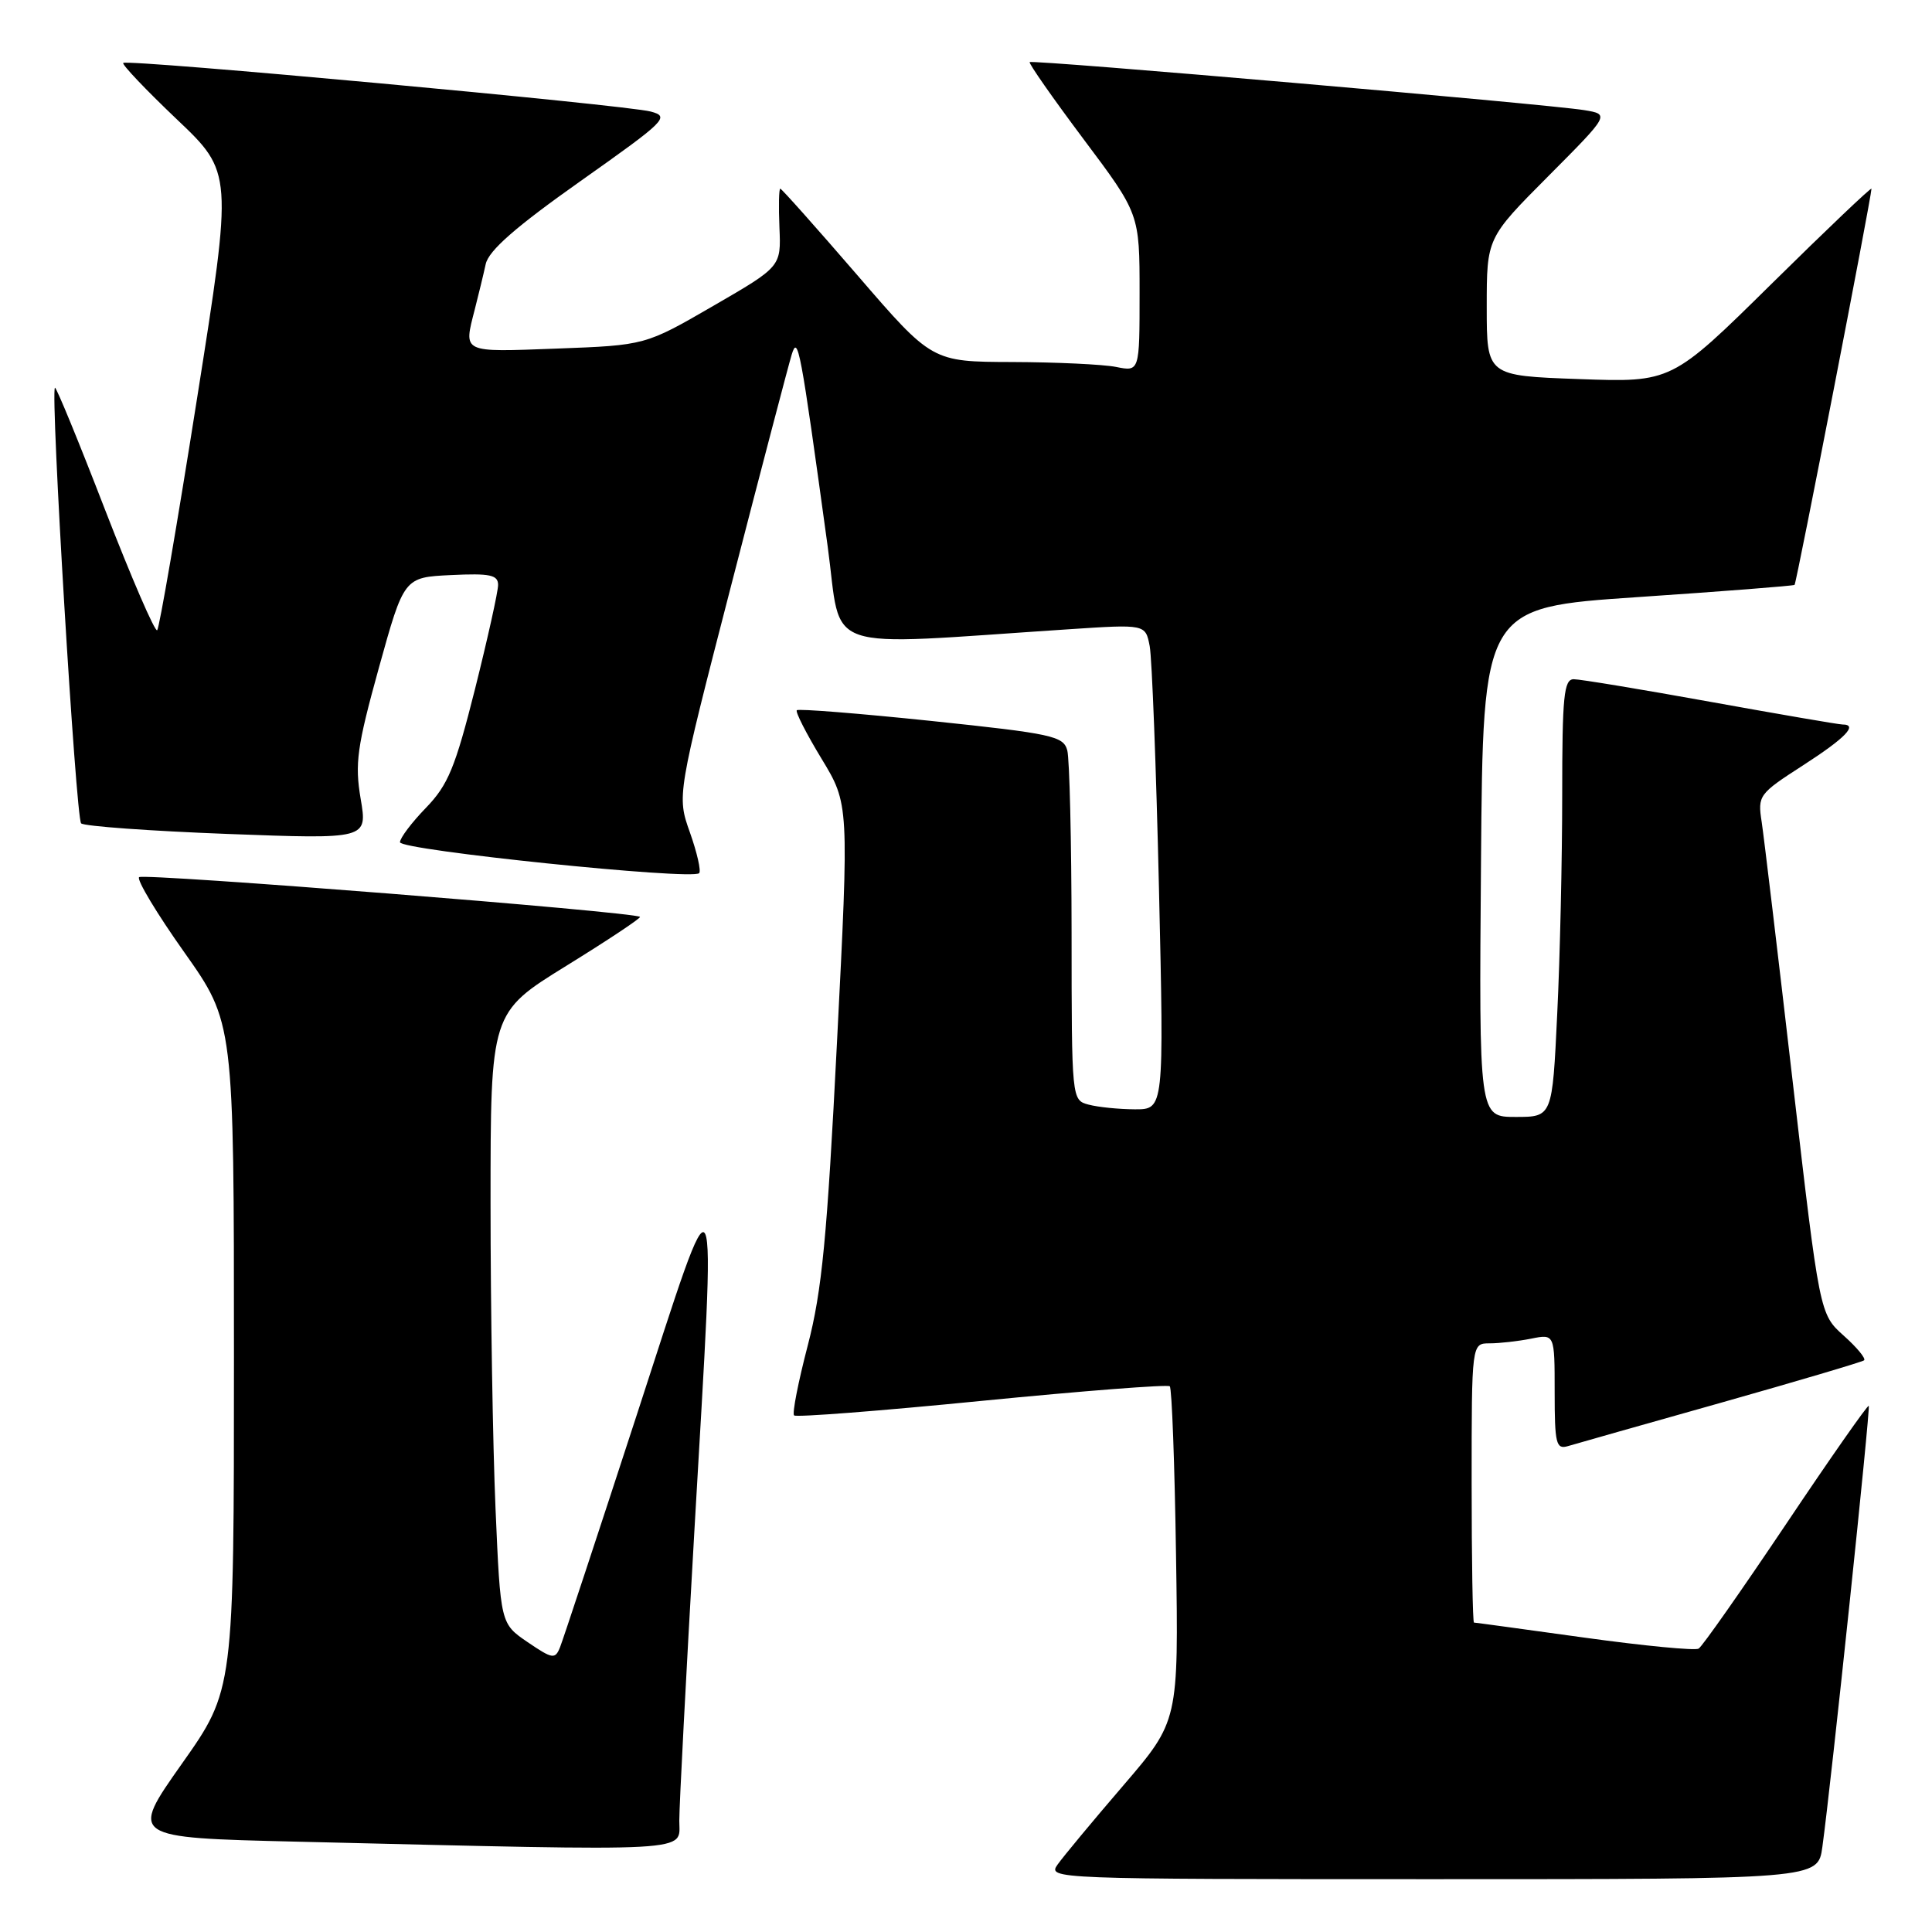 <?xml version="1.0" encoding="UTF-8" standalone="no"?>
<!DOCTYPE svg PUBLIC "-//W3C//DTD SVG 1.1//EN" "http://www.w3.org/Graphics/SVG/1.1/DTD/svg11.dtd" >
<svg xmlns="http://www.w3.org/2000/svg" xmlns:xlink="http://www.w3.org/1999/xlink" version="1.1" viewBox="0 0 256 256">
 <g >
 <path fill="currentColor"
d=" M 241.47 244.75 C 242.64 236.29 247.87 186.54 247.62 186.28 C 247.47 186.14 242.53 193.19 236.65 201.97 C 230.76 210.74 225.56 218.16 225.08 218.45 C 224.61 218.74 217.79 218.08 209.92 216.99 C 202.06 215.90 195.48 215.00 195.31 215.00 C 195.14 215.00 195.00 206.68 195.00 196.50 C 195.00 178.00 195.00 178.00 197.38 178.00 C 198.68 178.00 201.16 177.72 202.88 177.38 C 206.00 176.75 206.00 176.75 206.00 184.44 C 206.00 191.30 206.19 192.08 207.75 191.62 C 208.71 191.33 217.82 188.75 228.00 185.88 C 238.18 183.00 246.72 180.47 247.00 180.25 C 247.27 180.02 246.06 178.55 244.30 176.98 C 241.11 174.12 241.11 174.12 237.54 143.31 C 235.58 126.37 233.73 110.88 233.43 108.90 C 232.89 105.40 233.05 105.19 238.93 101.40 C 244.53 97.79 246.26 96.00 244.14 96.00 C 243.66 96.00 235.80 94.65 226.66 93.00 C 217.53 91.35 209.37 90.00 208.53 90.00 C 207.22 90.00 207.00 92.25 207.00 105.34 C 207.00 113.78 206.71 126.83 206.34 134.34 C 205.69 148.00 205.69 148.00 200.83 148.00 C 195.97 148.00 195.97 148.00 196.24 114.25 C 196.50 80.50 196.50 80.50 217.00 79.12 C 228.28 78.36 237.63 77.63 237.79 77.50 C 238.04 77.29 247.94 26.31 247.98 25.01 C 247.99 24.75 242.04 30.41 234.75 37.60 C 221.50 50.67 221.50 50.67 209.25 50.23 C 197.00 49.79 197.00 49.79 197.00 40.67 C 197.00 31.54 197.00 31.54 205.15 23.35 C 213.31 15.15 213.31 15.15 209.90 14.59 C 204.95 13.79 136.79 7.88 136.44 8.23 C 136.28 8.39 139.49 12.98 143.57 18.43 C 151.00 28.34 151.00 28.34 151.00 38.80 C 151.00 49.25 151.00 49.25 147.88 48.62 C 146.16 48.28 139.97 47.99 134.13 47.97 C 123.50 47.94 123.50 47.94 113.61 36.47 C 108.16 30.16 103.57 25.00 103.39 25.00 C 103.21 25.00 103.16 27.33 103.28 30.17 C 103.50 35.33 103.50 35.33 94.50 40.54 C 85.50 45.75 85.50 45.75 73.75 46.19 C 61.09 46.66 61.42 46.82 62.91 41.00 C 63.40 39.08 64.06 36.37 64.36 34.99 C 64.76 33.19 68.34 30.06 76.93 23.99 C 88.29 15.96 88.79 15.46 86.22 14.78 C 82.92 13.90 16.86 7.81 16.33 8.34 C 16.13 8.54 19.31 11.89 23.40 15.78 C 30.85 22.85 30.85 22.85 26.09 52.92 C 23.48 69.46 21.11 83.22 20.83 83.51 C 20.54 83.79 17.44 76.62 13.93 67.57 C 10.43 58.51 7.44 51.23 7.28 51.38 C 6.66 52.00 10.06 108.45 10.75 109.10 C 11.16 109.48 19.87 110.11 30.10 110.50 C 48.70 111.20 48.70 111.20 47.79 105.85 C 47.00 101.18 47.30 98.98 50.20 88.50 C 53.53 76.50 53.53 76.50 59.76 76.20 C 64.95 75.95 66.00 76.18 66.00 77.51 C 66.00 78.39 64.62 84.60 62.94 91.31 C 60.31 101.74 59.37 104.01 56.44 107.04 C 54.55 108.99 53.00 111.04 53.00 111.60 C 53.00 112.65 91.69 116.65 92.64 115.70 C 92.92 115.42 92.37 112.99 91.42 110.31 C 89.69 105.44 89.69 105.44 96.91 77.47 C 100.88 62.09 104.48 48.38 104.90 47.00 C 105.73 44.31 106.03 45.88 109.67 72.39 C 111.64 86.78 108.14 85.58 141.64 83.38 C 151.78 82.71 151.78 82.71 152.34 85.61 C 152.64 87.20 153.20 101.66 153.57 117.75 C 154.24 147.00 154.24 147.00 150.37 146.99 C 148.24 146.98 145.49 146.70 144.25 146.37 C 142.00 145.77 142.00 145.74 141.99 123.63 C 141.98 111.46 141.72 100.57 141.42 99.43 C 140.91 97.53 139.43 97.21 123.41 95.53 C 113.81 94.53 105.79 93.89 105.58 94.11 C 105.37 94.32 106.84 97.21 108.85 100.52 C 112.51 106.55 112.51 106.55 110.91 138.02 C 109.59 164.03 108.92 171.03 107.03 178.29 C 105.77 183.12 104.95 187.29 105.22 187.55 C 105.48 187.82 116.68 186.95 130.10 185.62 C 143.52 184.30 154.72 183.43 155.00 183.69 C 155.28 183.95 155.65 194.04 155.83 206.11 C 156.17 228.05 156.17 228.05 148.83 236.60 C 144.80 241.29 140.88 246.01 140.13 247.07 C 138.78 248.97 139.55 249.00 189.82 249.00 C 240.88 249.00 240.88 249.00 241.47 244.75 Z  M 90.01 241.25 C 90.01 239.19 90.91 221.97 92.00 203.00 C 94.92 152.36 95.46 153.46 84.37 187.50 C 79.17 203.45 74.60 217.29 74.21 218.26 C 73.56 219.89 73.22 219.84 69.91 217.59 C 66.32 215.14 66.32 215.14 65.66 199.91 C 65.30 191.54 65.00 173.32 65.00 159.43 C 65.00 134.18 65.00 134.18 75.05 127.97 C 80.57 124.56 84.96 121.64 84.80 121.49 C 84.08 120.83 18.99 115.67 18.43 116.23 C 18.09 116.57 20.78 121.05 24.41 126.17 C 31.00 135.49 31.00 135.49 31.00 179.72 C 31.00 223.94 31.00 223.94 24.09 233.72 C 17.19 243.50 17.19 243.50 39.34 244.03 C 92.99 245.31 90.00 245.47 90.01 241.25 Z "/>
</g>
</svg>